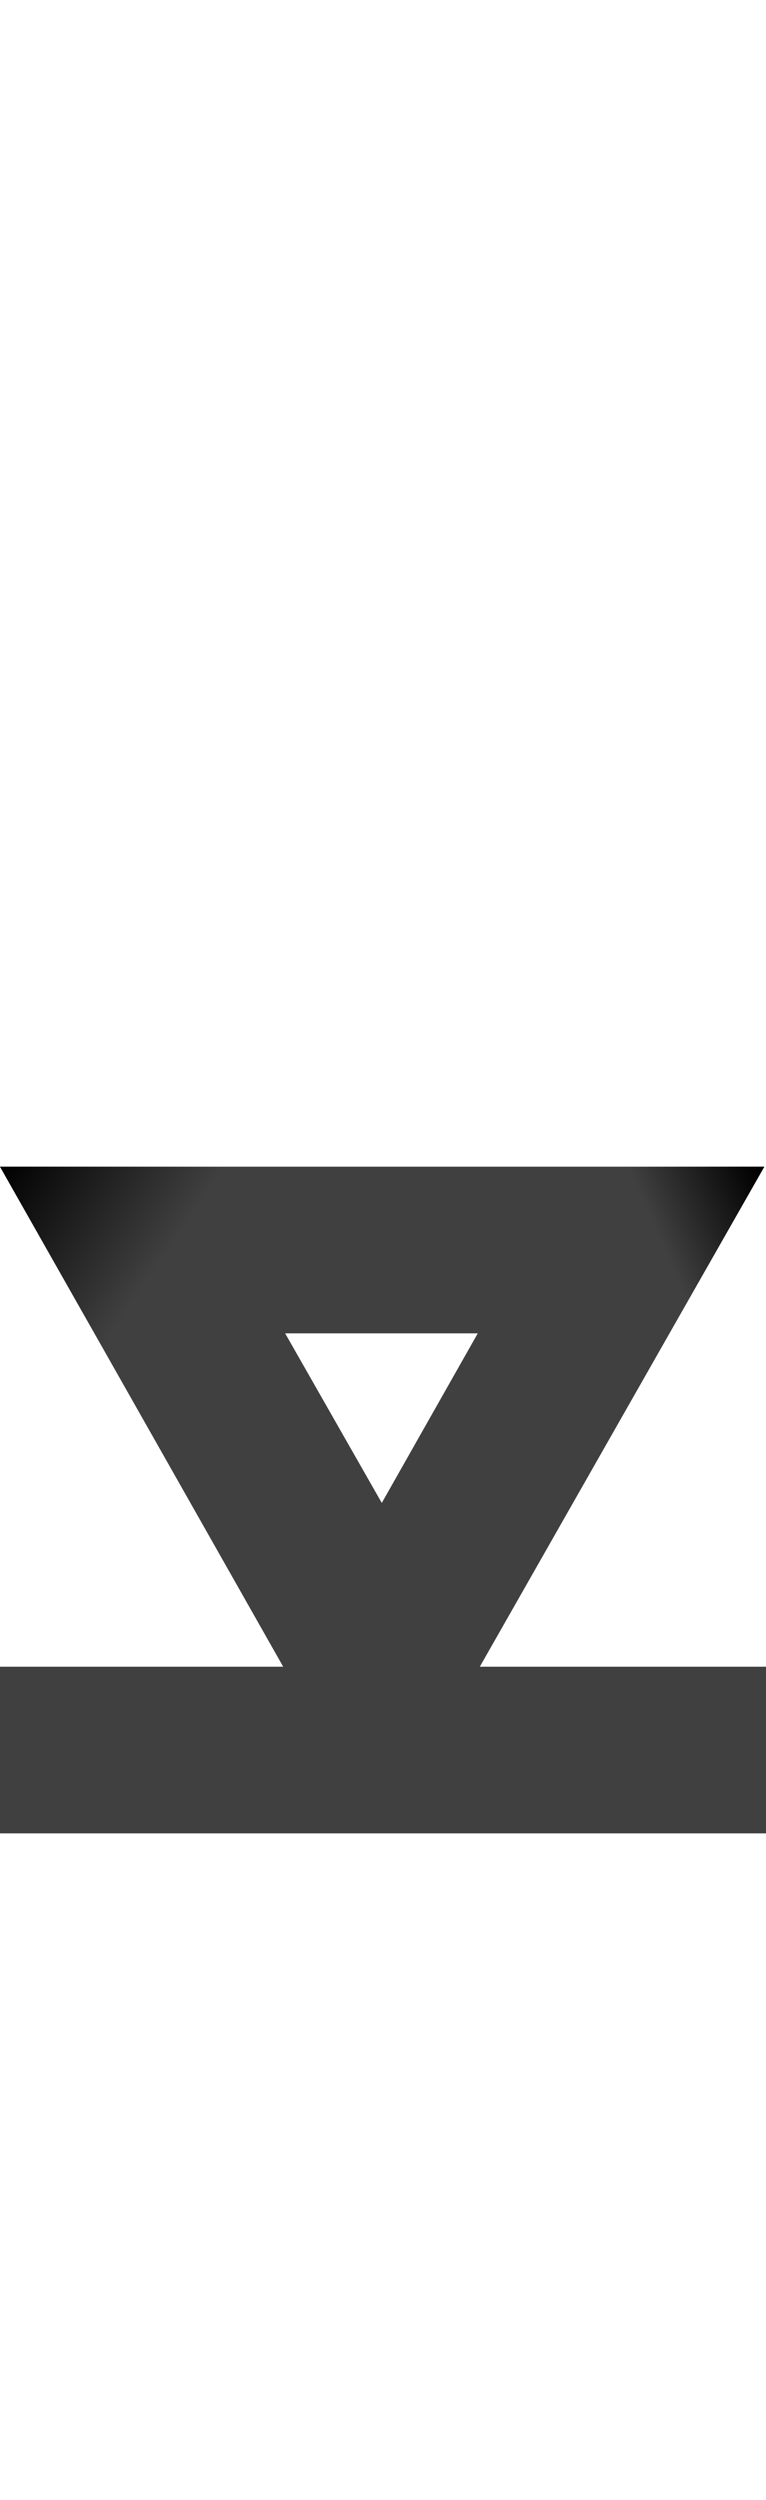 <?xml version="1.0" encoding="UTF-8" standalone="no"?>
<svg
   version="1.1"
   viewBox="0 0 460.0 1500.0"
   width="460.0"
   height="1500.0"
   id="svg1778"
   sodipodi:docname="ain-ar.medi.1.svg"
   inkscape:version="1.1.1 (c3084ef, 2021-09-22)"
   xmlns:inkscape="http://www.inkscape.org/namespaces/inkscape"
   xmlns:sodipodi="http://sodipodi.sourceforge.net/DTD/sodipodi-0.dtd"
   xmlns:xlink="http://www.w3.org/1999/xlink"
   xmlns="http://www.w3.org/2000/svg"
   xmlns:svg="http://www.w3.org/2000/svg">
  <defs
     id="defs1780">
    <linearGradient
       inkscape:collect="always"
       id="linearGradient4137">
      <stop
         style="stop-color:#000000;stop-opacity:1;"
         offset="0"
         id="stop4133" />
      <stop
         style="stop-color:#000000;stop-opacity:0;"
         offset="1"
         id="stop4135" />
    </linearGradient>
    <linearGradient
       inkscape:collect="always"
       xlink:href="#linearGradient4137"
       id="linearGradient4139"
       x1="0"
       y1="699.752"
       x2="92.557"
       y2="762.168"
       gradientUnits="userSpaceOnUse" />
    <linearGradient
       inkscape:collect="always"
       xlink:href="#linearGradient4137"
       id="linearGradient4289"
       gradientUnits="userSpaceOnUse"
       x1="455.034"
       y1="701.765"
       x2="390.544"
       y2="729.953" />
  </defs>
  <sodipodi:namedview
     objecttolerance="1"
     gridtolerance="1"
     guidetolerance="1"
     id="namedview1772"
     pagecolor="#ffffff"
     bordercolor="#cccccc"
     borderopacity="1"
     inkscape:pageshadow="0"
     inkscape:pageopacity="1"
     inkscape:pagecheckerboard="0"
     showgrid="false"
     inkscape:current-layer="svg1778">
    <sodipodi:guide
       position="0,400"
       orientation="0,-1"
       id="guide1770" />
  </sodipodi:namedview>
  <g
     transform="matrix(1 0 0 -1 0 1100.0)"
     id="g1776">
    <path
       fill="#404040"
       d="M-20.0 100.0V0.0H480.0V100.0H-20.0ZM309.0 339.0 160.0 76.0 246.0 26.0 459.0 400.0H0.0L212.0 26.0L299.0 76.0L149.0 339.0L126.0 300.0H332.0L309.0 339.0Z"
       id="path1774" />
  </g>
  <path
     style="fill:url(#linearGradient4139);fill-opacity:1"
     d="m 309,761 -149,263 86,50 213,-374 H 0 l 212,374 87,-50 -150,-263 -23,39 h 206 z"
     id="path4033" />
  <path
     style="fill:url(#linearGradient4289);fill-opacity:1"
     d="m 309,761 -149,263 86,50 213,-374 H 0 l 212,374 87,-50 -150,-263 -23,39 h 206 z"
     id="path4033-5" />
</svg>
